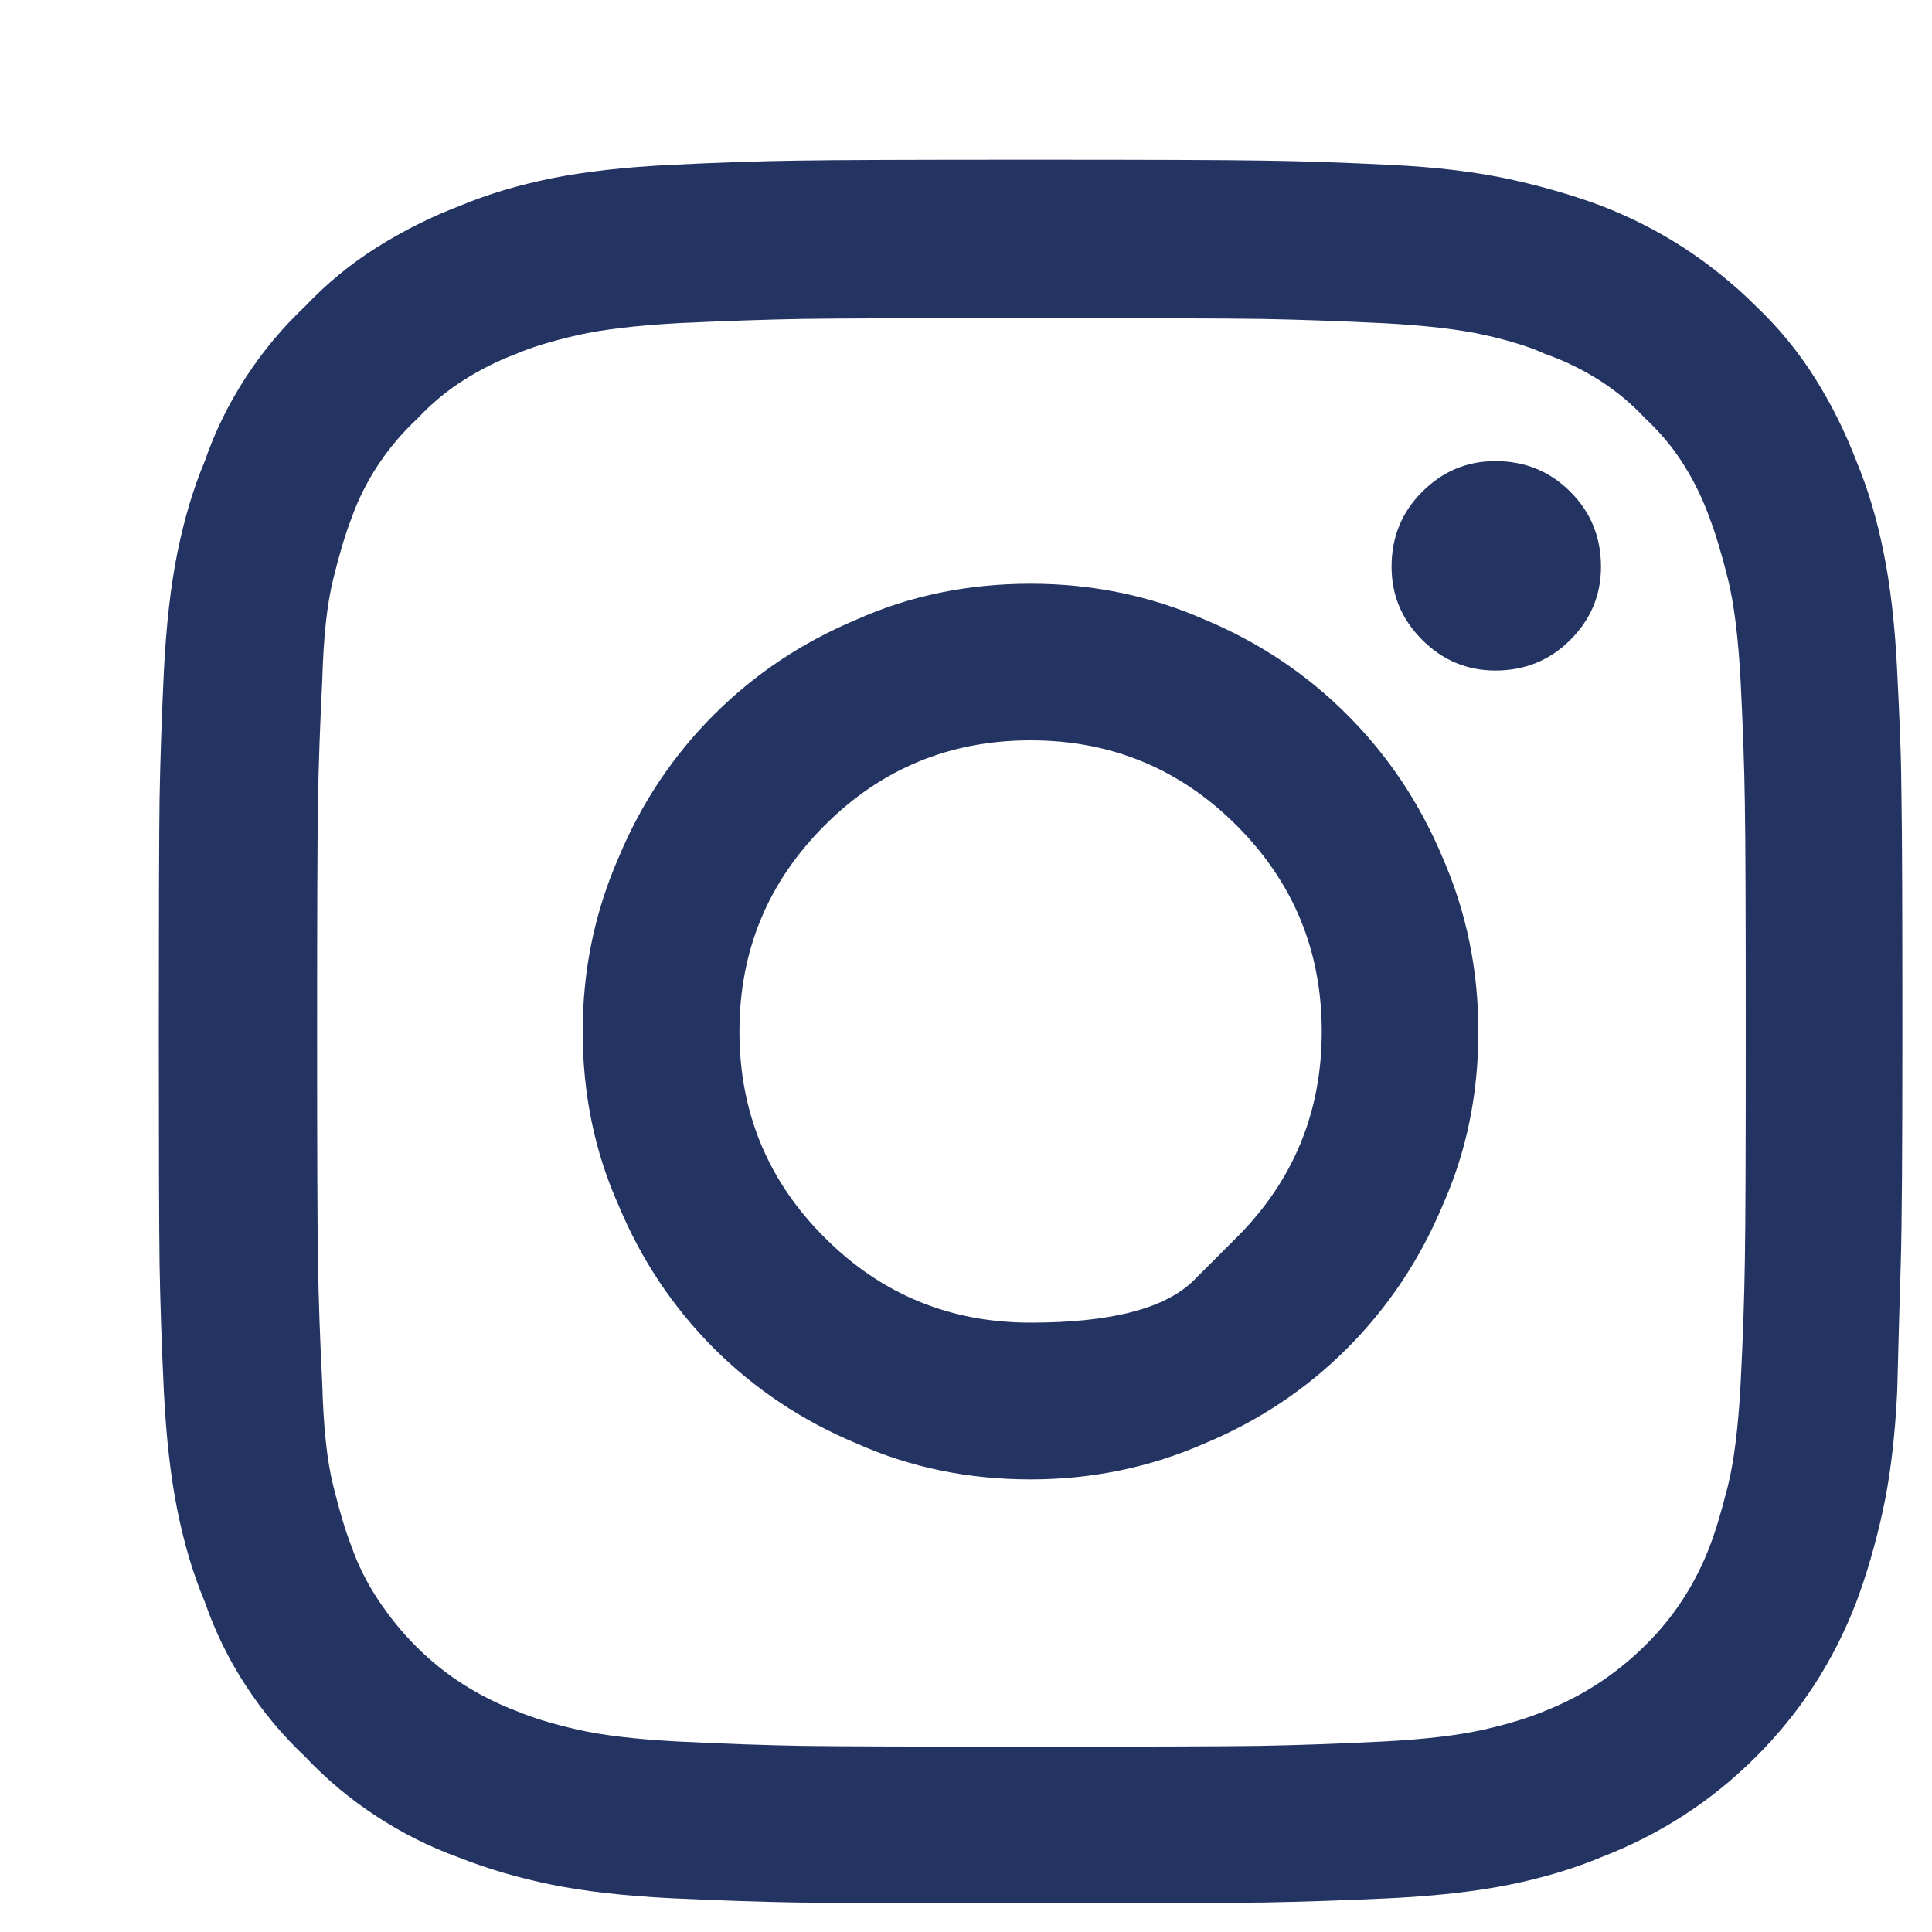 <svg width="15" height="15" viewBox="0 0 15 15" fill="none" xmlns="http://www.w3.org/2000/svg">
<path d="M14.763 6.198C14.763 6.198 14.762 6.125 14.76 5.979C14.758 5.834 14.748 5.581 14.73 5.219C14.713 4.858 14.677 4.547 14.624 4.287C14.572 4.027 14.501 3.792 14.413 3.58C14.325 3.351 14.217 3.135 14.089 2.932C13.961 2.729 13.809 2.544 13.633 2.377C13.466 2.21 13.28 2.06 13.078 1.927C12.875 1.795 12.659 1.685 12.43 1.597C12.219 1.518 11.983 1.449 11.723 1.392C11.463 1.335 11.152 1.297 10.791 1.28C10.429 1.262 10.103 1.251 9.812 1.247C9.522 1.242 8.918 1.24 8.001 1.24C7.085 1.24 6.481 1.242 6.19 1.247C5.899 1.251 5.573 1.262 5.212 1.28C4.851 1.297 4.54 1.333 4.28 1.385C4.02 1.438 3.784 1.509 3.573 1.597C3.343 1.685 3.128 1.793 2.925 1.921C2.722 2.049 2.537 2.201 2.37 2.377C2.193 2.544 2.039 2.729 1.907 2.932C1.775 3.135 1.669 3.351 1.59 3.58C1.501 3.792 1.431 4.027 1.378 4.287C1.325 4.547 1.29 4.858 1.272 5.219C1.255 5.581 1.244 5.907 1.239 6.198C1.235 6.488 1.233 7.092 1.233 8.009C1.233 8.925 1.235 9.529 1.239 9.82C1.244 10.111 1.255 10.437 1.272 10.798C1.29 11.159 1.325 11.47 1.378 11.73C1.431 11.99 1.501 12.226 1.59 12.437C1.669 12.666 1.775 12.883 1.907 13.085C2.039 13.288 2.193 13.473 2.37 13.64C2.537 13.817 2.722 13.971 2.925 14.103C3.128 14.235 3.339 14.341 3.559 14.42C3.78 14.508 4.02 14.579 4.28 14.632C4.54 14.685 4.851 14.72 5.212 14.738C5.573 14.755 5.897 14.766 6.184 14.771C6.47 14.775 7.076 14.777 8.001 14.777C8.918 14.777 9.522 14.775 9.812 14.771C10.103 14.766 10.429 14.755 10.791 14.738C11.152 14.72 11.463 14.685 11.723 14.632C11.983 14.579 12.219 14.508 12.43 14.42C12.888 14.244 13.289 13.984 13.633 13.64C13.977 13.297 14.237 12.896 14.413 12.437C14.492 12.226 14.561 11.99 14.618 11.73C14.675 11.47 14.713 11.159 14.73 10.798C14.739 10.437 14.748 10.111 14.757 9.82C14.766 9.529 14.77 8.925 14.77 8.009C14.77 7.092 14.768 6.488 14.763 6.198ZM13.514 10.745C13.496 11.08 13.463 11.345 13.415 11.538C13.366 11.732 13.32 11.887 13.276 12.001C13.162 12.301 12.992 12.561 12.767 12.781C12.542 13.002 12.285 13.169 11.994 13.284C11.87 13.336 11.712 13.385 11.518 13.429C11.324 13.473 11.064 13.504 10.738 13.521C10.377 13.539 10.057 13.55 9.779 13.555C9.502 13.559 8.909 13.561 8.001 13.561C7.102 13.561 6.512 13.559 6.23 13.555C5.948 13.55 5.626 13.539 5.265 13.521C4.939 13.504 4.679 13.473 4.485 13.429C4.291 13.385 4.132 13.336 4.009 13.284C3.868 13.231 3.731 13.162 3.599 13.079C3.467 12.995 3.343 12.896 3.229 12.781C3.123 12.675 3.026 12.556 2.938 12.424C2.85 12.292 2.779 12.151 2.727 12.001C2.682 11.887 2.636 11.732 2.588 11.538C2.539 11.345 2.511 11.08 2.502 10.745C2.484 10.393 2.473 10.075 2.469 9.793C2.464 9.511 2.462 8.916 2.462 8.009C2.462 7.11 2.464 6.519 2.469 6.237C2.473 5.955 2.484 5.638 2.502 5.285C2.511 4.95 2.539 4.686 2.588 4.492C2.636 4.298 2.682 4.144 2.727 4.029C2.779 3.88 2.85 3.739 2.938 3.606C3.026 3.474 3.128 3.355 3.242 3.249C3.348 3.135 3.467 3.036 3.599 2.952C3.731 2.868 3.868 2.8 4.009 2.747C4.132 2.694 4.291 2.646 4.485 2.602C4.679 2.558 4.939 2.527 5.265 2.509C5.626 2.492 5.948 2.481 6.23 2.476C6.512 2.472 7.102 2.47 8.001 2.47C8.909 2.47 9.504 2.472 9.786 2.476C10.068 2.481 10.385 2.492 10.738 2.509C11.073 2.527 11.337 2.558 11.531 2.602C11.725 2.646 11.879 2.694 11.994 2.747C12.144 2.8 12.285 2.868 12.417 2.952C12.549 3.036 12.668 3.135 12.774 3.249C12.888 3.355 12.988 3.474 13.071 3.606C13.155 3.739 13.223 3.88 13.276 4.029C13.32 4.144 13.366 4.298 13.415 4.492C13.463 4.686 13.496 4.95 13.514 5.285C13.532 5.638 13.543 5.955 13.547 6.237C13.552 6.519 13.554 7.11 13.554 8.009C13.554 8.916 13.552 9.511 13.547 9.793C13.543 10.075 13.532 10.393 13.514 10.745ZM8.001 4.532C7.517 4.532 7.067 4.624 6.653 4.809C6.23 4.986 5.86 5.232 5.542 5.55C5.225 5.867 4.978 6.237 4.802 6.66C4.617 7.083 4.524 7.533 4.524 8.009C4.524 8.493 4.617 8.943 4.802 9.357C4.978 9.78 5.225 10.15 5.542 10.468C5.86 10.785 6.23 11.032 6.653 11.208C7.067 11.393 7.517 11.486 8.001 11.486C8.477 11.486 8.927 11.393 9.35 11.208C9.773 11.032 10.143 10.785 10.46 10.468C10.777 10.15 11.024 9.78 11.201 9.357C11.386 8.943 11.478 8.493 11.478 8.009C11.478 7.533 11.386 7.083 11.201 6.66C11.024 6.237 10.777 5.867 10.46 5.55C10.143 5.232 9.773 4.986 9.35 4.809C8.927 4.624 8.477 4.532 8.001 4.532ZM9.601 9.608C9.601 9.608 9.491 9.718 9.27 9.939C9.05 10.159 8.627 10.269 8.001 10.269C7.376 10.269 6.842 10.049 6.402 9.608C5.961 9.168 5.741 8.634 5.741 8.009C5.741 7.383 5.961 6.85 6.402 6.409C6.842 5.968 7.376 5.748 8.001 5.748C8.627 5.748 9.16 5.968 9.601 6.409C10.042 6.85 10.262 7.383 10.262 8.009C10.262 8.634 10.042 9.168 9.601 9.608ZM12.43 4.4C12.43 4.62 12.351 4.809 12.192 4.968C12.033 5.127 11.839 5.206 11.61 5.206C11.39 5.206 11.201 5.127 11.042 4.968C10.883 4.809 10.804 4.62 10.804 4.4C10.804 4.17 10.883 3.977 11.042 3.818C11.201 3.659 11.39 3.58 11.61 3.58C11.839 3.58 12.033 3.659 12.192 3.818C12.351 3.977 12.43 4.17 12.43 4.4Z" fill="#233462"/>
</svg>
